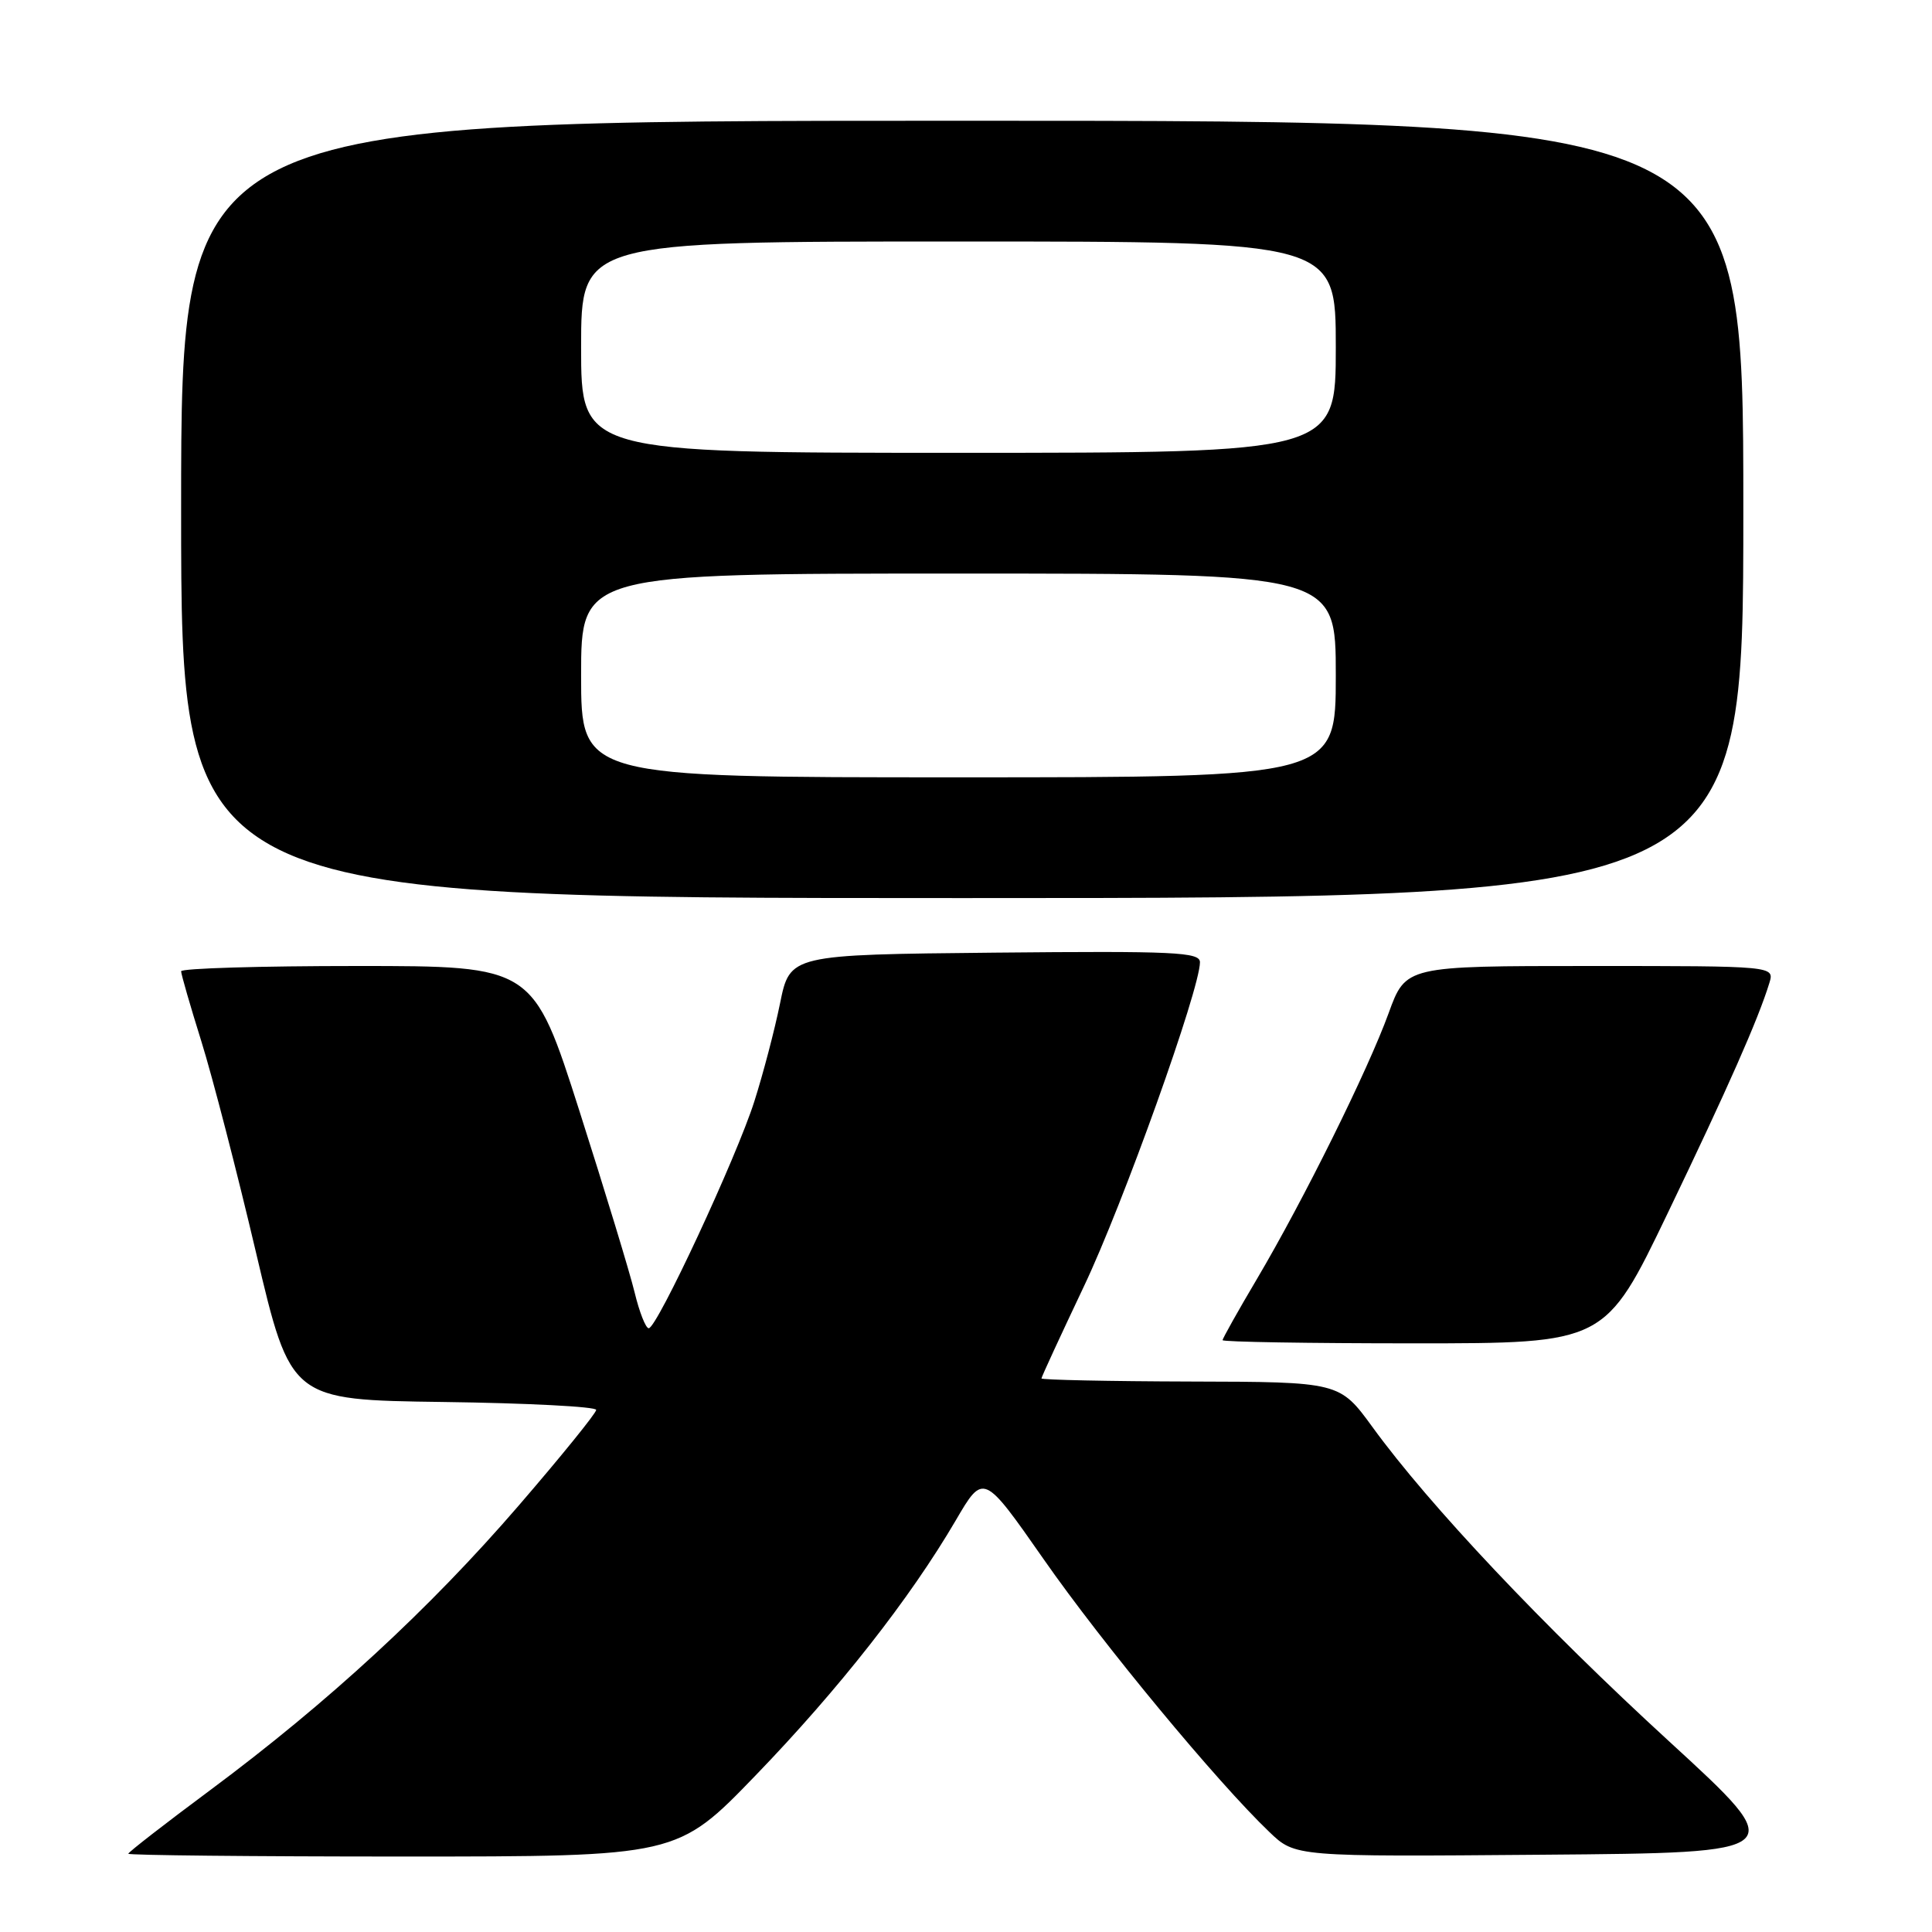 <?xml version="1.0" encoding="UTF-8" standalone="no"?>
<!DOCTYPE svg PUBLIC "-//W3C//DTD SVG 1.1//EN" "http://www.w3.org/Graphics/SVG/1.1/DTD/svg11.dtd" >
<svg xmlns="http://www.w3.org/2000/svg" xmlns:xlink="http://www.w3.org/1999/xlink" version="1.1" viewBox="0 0 256 256">
 <g >
 <path fill="currentColor"
d=" M 100.12 235.25 C 111.15 223.83 120.59 211.80 126.63 201.48 C 130.31 195.18 130.31 195.18 138.30 206.62 C 146.07 217.77 161.31 236.18 168.21 242.76 C 171.62 246.03 171.62 246.03 204.44 245.76 C 237.26 245.50 237.26 245.50 221.20 230.77 C 204.54 215.50 189.42 199.49 181.88 189.12 C 177.50 183.11 177.50 183.11 157.75 183.06 C 146.89 183.03 138.00 182.84 138.00 182.65 C 138.00 182.45 140.53 176.98 143.61 170.48 C 148.79 159.60 159.00 131.07 159.00 127.50 C 159.00 126.16 155.67 126.00 131.84 126.23 C 104.67 126.50 104.67 126.50 103.36 132.95 C 102.64 136.50 101.10 142.35 99.95 145.95 C 97.58 153.40 87.05 176.00 85.96 176.00 C 85.56 176.00 84.72 173.86 84.09 171.25 C 83.46 168.64 80.17 157.84 76.79 147.25 C 70.64 128.00 70.64 128.00 47.32 128.00 C 34.49 128.00 24.00 128.31 24.00 128.70 C 24.00 129.08 25.20 133.25 26.67 137.95 C 28.14 142.65 31.41 155.28 33.93 166.00 C 38.53 185.50 38.53 185.50 58.76 185.77 C 69.89 185.92 79.00 186.39 79.00 186.82 C 79.00 187.24 74.37 192.96 68.71 199.52 C 56.91 213.20 43.47 225.59 27.87 237.19 C 21.89 241.63 17.00 245.43 17.00 245.63 C 17.00 245.83 33.37 246.00 53.37 246.00 C 89.74 246.00 89.74 246.00 100.12 235.25 Z  M 220.98 160.75 C 228.95 144.17 232.98 135.05 234.45 130.25 C 235.13 128.00 235.13 128.00 210.70 128.00 C 186.27 128.00 186.27 128.00 184.00 134.25 C 181.26 141.80 172.75 158.98 166.54 169.49 C 164.04 173.71 162.00 177.35 162.00 177.58 C 162.00 177.81 173.41 178.00 187.35 178.00 C 212.69 178.00 212.69 178.00 220.98 160.75 Z  M 231.00 67.50 C 231.00 16.00 231.00 16.00 127.50 16.00 C 24.00 16.00 24.00 16.00 24.00 67.50 C 24.00 119.00 24.00 119.00 127.50 119.00 C 231.00 119.00 231.00 119.00 231.00 67.50 Z  M 77.00 89.50 C 77.00 76.00 77.00 76.00 127.00 76.00 C 177.00 76.00 177.00 76.00 177.00 89.50 C 177.00 103.00 177.00 103.00 127.00 103.00 C 77.00 103.00 77.00 103.00 77.00 89.50 Z  M 77.00 46.00 C 77.00 32.00 77.00 32.00 127.00 32.00 C 177.00 32.00 177.00 32.00 177.00 46.00 C 177.00 60.00 177.00 60.00 127.00 60.00 C 77.00 60.00 77.00 60.00 77.00 46.00 Z "/>
</g>
</svg>